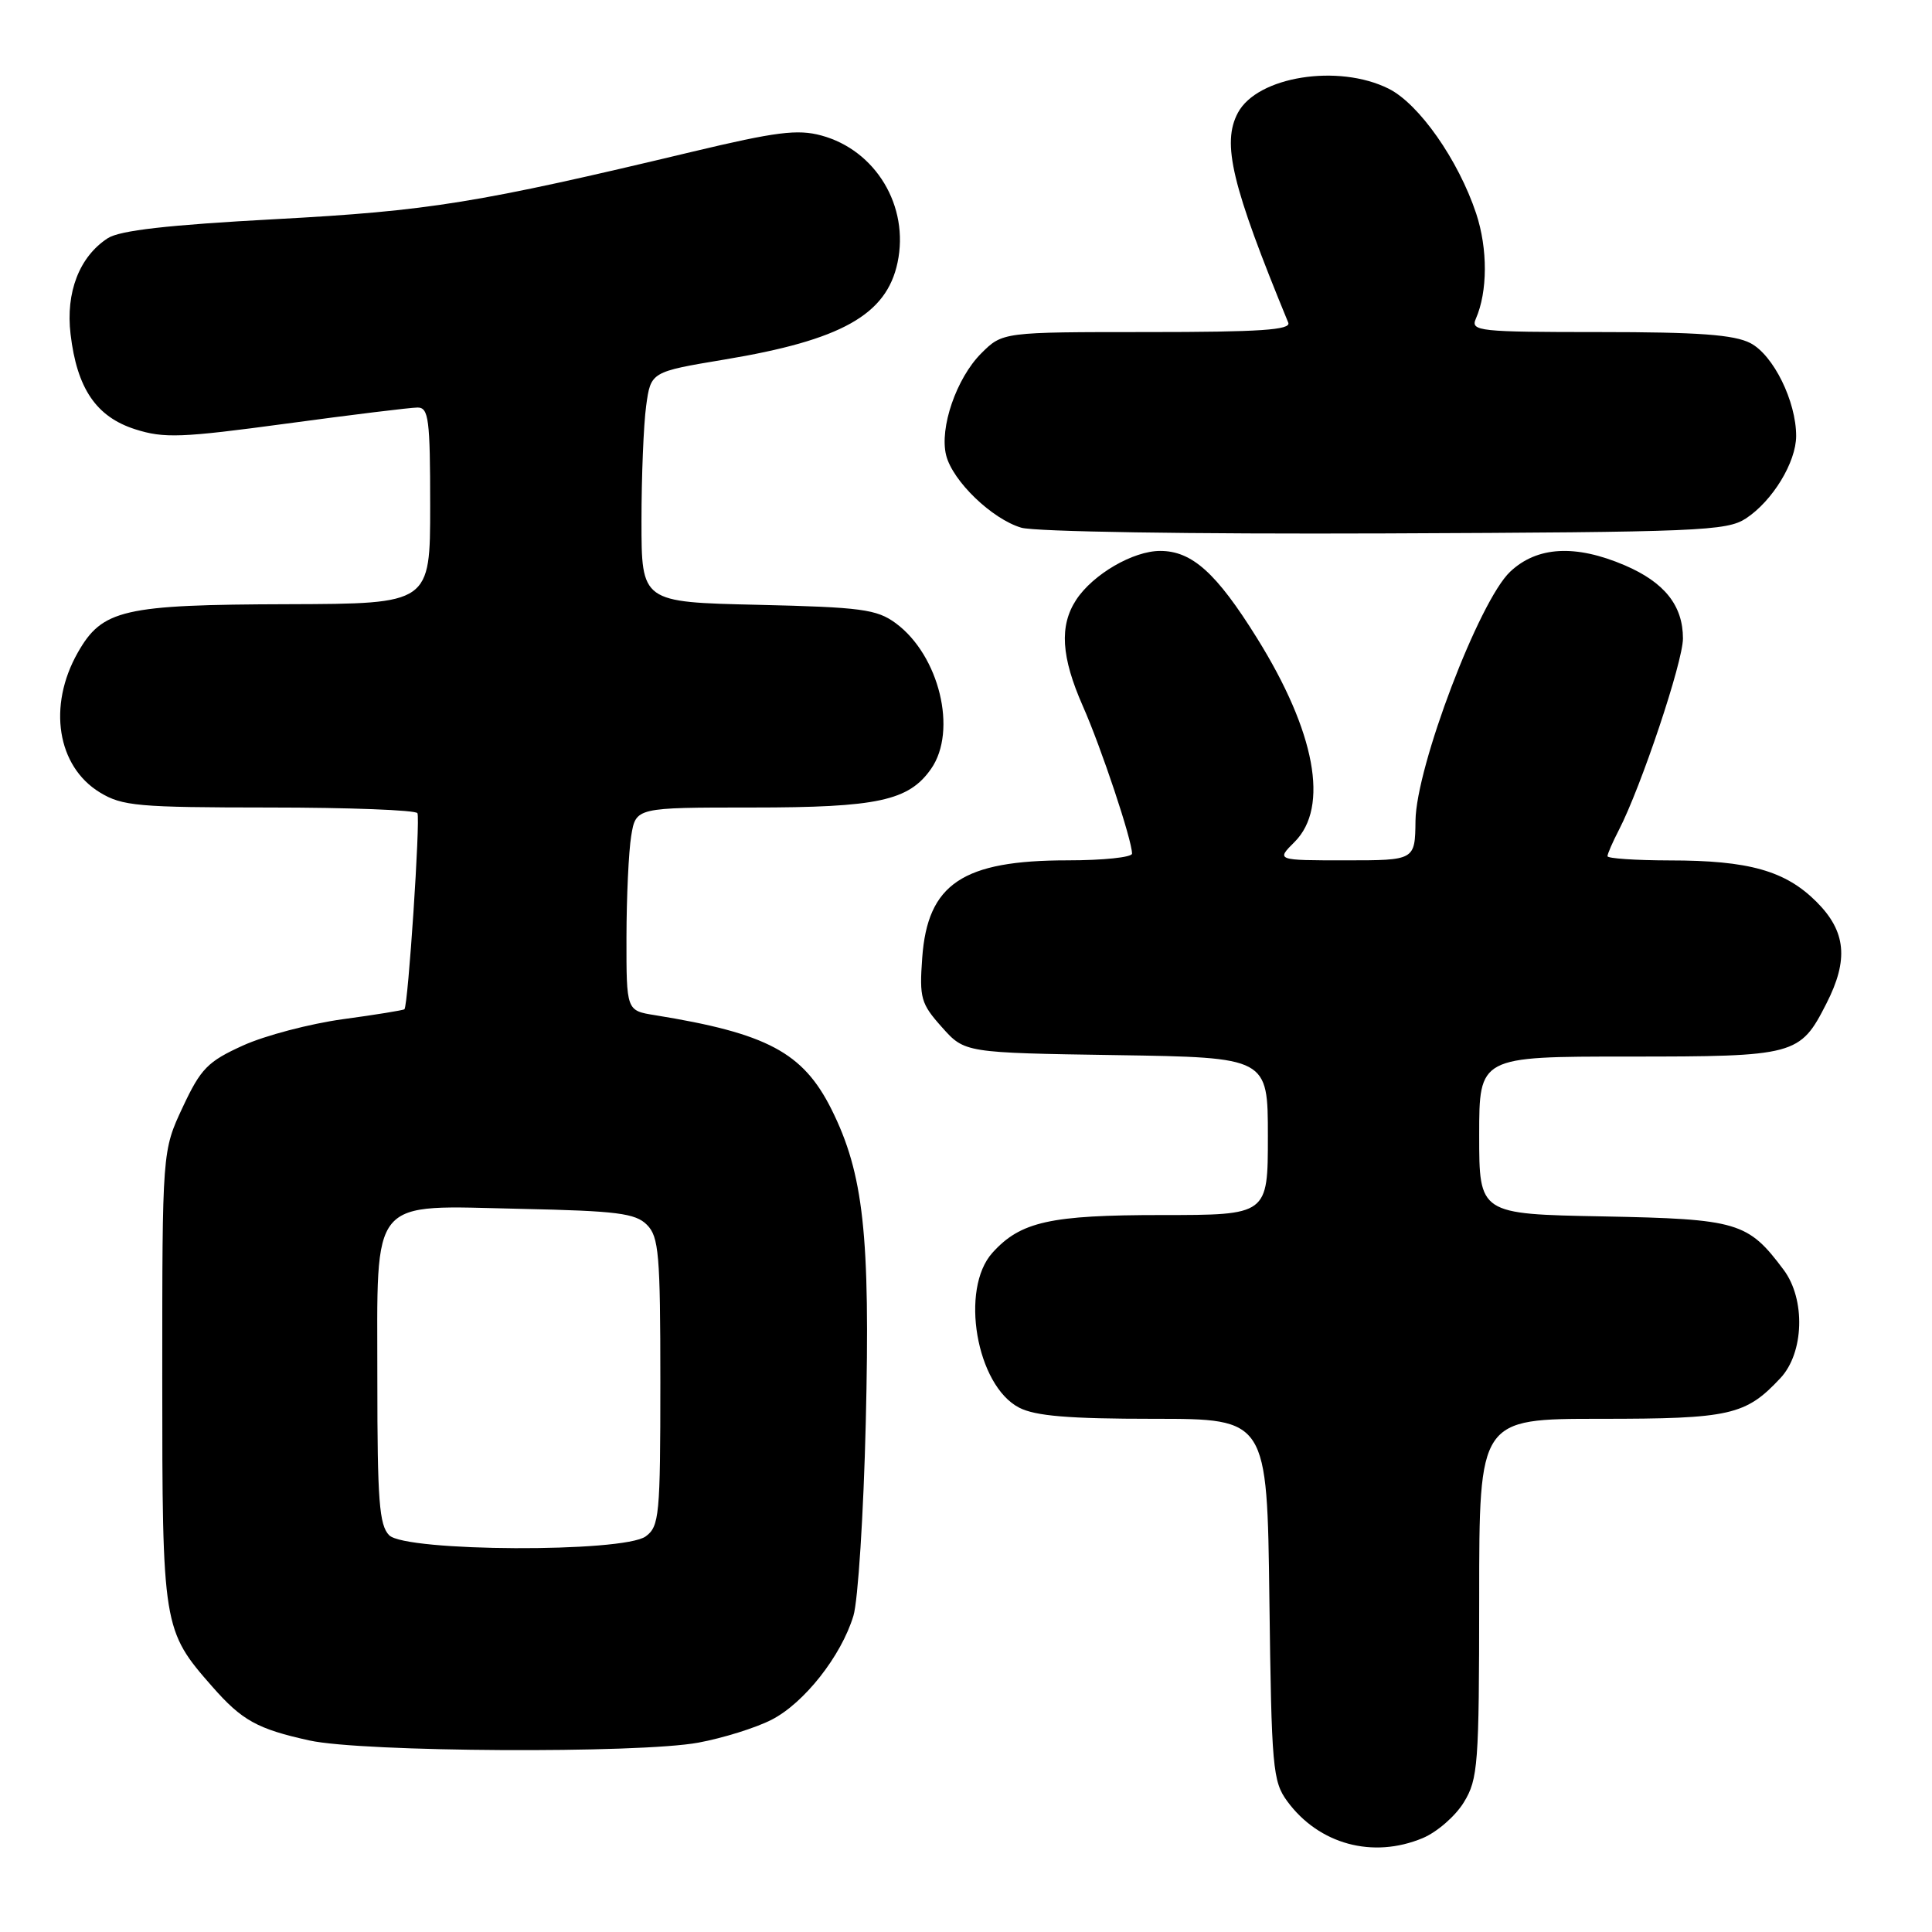 <?xml version="1.0" encoding="UTF-8" standalone="no"?>
<!DOCTYPE svg PUBLIC "-//W3C//DTD SVG 1.1//EN" "http://www.w3.org/Graphics/SVG/1.1/DTD/svg11.dtd" >
<svg xmlns="http://www.w3.org/2000/svg" xmlns:xlink="http://www.w3.org/1999/xlink" version="1.1" viewBox="0 0 256 256">
 <g >
 <path fill="currentColor"
d=" M 188.51 243.56 C 190.41 242.77 192.86 240.63 193.97 238.81 C 195.85 235.74 195.99 233.81 196.00 211.75 C 196.00 188.00 196.00 188.00 212.05 188.00 C 229.26 188.00 231.31 187.54 235.92 182.60 C 239.05 179.25 239.26 172.17 236.35 168.27 C 231.61 161.92 230.30 161.53 212.43 161.18 C 196.00 160.87 196.00 160.87 196.00 150.43 C 196.00 140.00 196.00 140.00 215.78 140.00 C 237.93 140.00 238.51 139.85 242.01 132.97 C 244.98 127.16 244.61 123.41 240.70 119.50 C 236.58 115.38 231.75 114.01 221.25 114.01 C 216.71 114.00 213.00 113.75 213.00 113.45 C 213.00 113.15 213.67 111.60 214.50 110.00 C 217.44 104.31 223.00 87.71 223.00 84.60 C 223.00 80.24 220.56 77.17 215.30 74.91 C 208.76 72.11 203.68 72.39 200.11 75.75 C 196.00 79.61 187.65 101.58 187.56 108.75 C 187.50 114.00 187.50 114.00 178.30 114.00 C 169.09 114.00 169.09 114.00 171.55 111.55 C 176.15 106.94 174.30 96.97 166.54 84.52 C 161.18 75.91 157.94 73.00 153.73 73.00 C 150.14 73.00 144.82 76.10 142.60 79.48 C 140.35 82.93 140.61 87.05 143.49 93.58 C 145.92 99.07 150.00 111.31 150.00 113.11 C 150.00 113.60 146.16 114.00 141.47 114.00 C 127.55 114.00 122.91 117.11 122.20 126.90 C 121.81 132.25 122.02 132.99 124.81 136.11 C 127.83 139.50 127.83 139.50 147.92 139.81 C 168.00 140.12 168.00 140.12 168.00 150.56 C 168.00 161.00 168.00 161.00 153.90 161.00 C 139.16 161.00 135.23 161.87 131.51 165.99 C 127.16 170.79 129.37 183.59 135.04 186.52 C 137.19 187.63 141.62 188.00 152.90 188.00 C 167.90 188.00 167.90 188.00 168.20 211.93 C 168.48 234.30 168.64 236.04 170.57 238.68 C 174.76 244.38 181.90 246.32 188.51 243.56 Z  M 92.53 230.91 C 95.78 230.31 100.14 228.95 102.23 227.88 C 106.54 225.68 111.46 219.45 113.08 214.11 C 113.69 212.13 114.43 200.58 114.72 188.45 C 115.32 163.59 114.43 155.52 110.17 146.98 C 106.40 139.45 101.65 136.92 86.75 134.51 C 83.00 133.91 83.00 133.91 83.01 124.20 C 83.02 118.87 83.30 112.81 83.64 110.75 C 84.26 107.00 84.26 107.00 99.66 107.00 C 116.28 107.00 120.41 106.11 123.37 101.88 C 126.90 96.84 124.46 86.82 118.68 82.57 C 116.17 80.73 114.12 80.46 100.43 80.14 C 85.00 79.79 85.00 79.79 85.00 69.03 C 85.00 63.12 85.28 56.25 85.62 53.77 C 86.24 49.27 86.24 49.27 96.01 47.64 C 111.48 45.07 117.47 41.72 118.93 34.79 C 120.51 27.33 116.05 19.90 108.82 17.95 C 105.68 17.10 102.79 17.47 91.77 20.10 C 63.23 26.92 56.93 27.94 36.50 29.04 C 22.22 29.81 15.86 30.53 14.27 31.57 C 10.52 34.01 8.69 38.73 9.35 44.28 C 10.20 51.48 12.75 55.23 17.91 56.88 C 21.73 58.10 24.04 58.01 37.95 56.13 C 46.59 54.96 54.42 54.00 55.33 54.00 C 56.80 54.00 57.00 55.54 57.00 67.00 C 57.00 80.00 57.00 80.00 38.25 80.06 C 16.26 80.12 13.55 80.75 10.29 86.50 C 6.30 93.56 7.57 101.55 13.23 105.00 C 16.20 106.81 18.27 106.99 35.69 107.00 C 46.25 107.00 55.08 107.34 55.31 107.75 C 55.72 108.46 54.08 133.24 53.59 133.73 C 53.47 133.86 49.79 134.46 45.43 135.05 C 41.07 135.65 35.12 137.21 32.21 138.53 C 27.53 140.65 26.61 141.58 24.21 146.71 C 21.50 152.50 21.50 152.50 21.50 182.50 C 21.50 215.61 21.57 216.02 28.14 223.50 C 32.06 227.97 34.10 229.10 41.00 230.62 C 48.01 232.17 84.62 232.37 92.53 230.91 Z  M 231.34 68.70 C 234.87 66.38 237.99 61.26 238.00 57.77 C 238.00 53.17 234.98 47.04 231.93 45.46 C 229.77 44.35 225.04 44.00 211.94 44.00 C 195.98 44.00 194.84 43.88 195.55 42.25 C 197.13 38.66 197.15 32.97 195.60 28.29 C 193.24 21.20 188.03 13.76 184.00 11.75 C 177.33 8.42 166.60 10.13 164.03 14.94 C 161.87 18.98 163.20 24.53 170.70 42.75 C 171.10 43.72 166.98 44.00 152.03 44.00 C 132.85 44.00 132.85 44.00 130.01 46.83 C 126.73 50.12 124.46 56.71 125.37 60.33 C 126.23 63.75 131.44 68.77 135.32 69.92 C 137.14 70.46 157.73 70.78 183.55 70.68 C 225.10 70.51 228.80 70.36 231.34 68.70 Z  M 51.57 203.43 C 50.25 202.11 50.00 198.80 50.00 182.93 C 50.00 158.24 48.75 159.74 69.04 160.18 C 81.73 160.45 84.20 160.76 85.72 162.29 C 87.30 163.87 87.50 166.18 87.50 183.12 C 87.50 200.81 87.36 202.26 85.56 203.58 C 82.59 205.75 53.76 205.62 51.57 203.43 Z "/>
</g>
</svg>